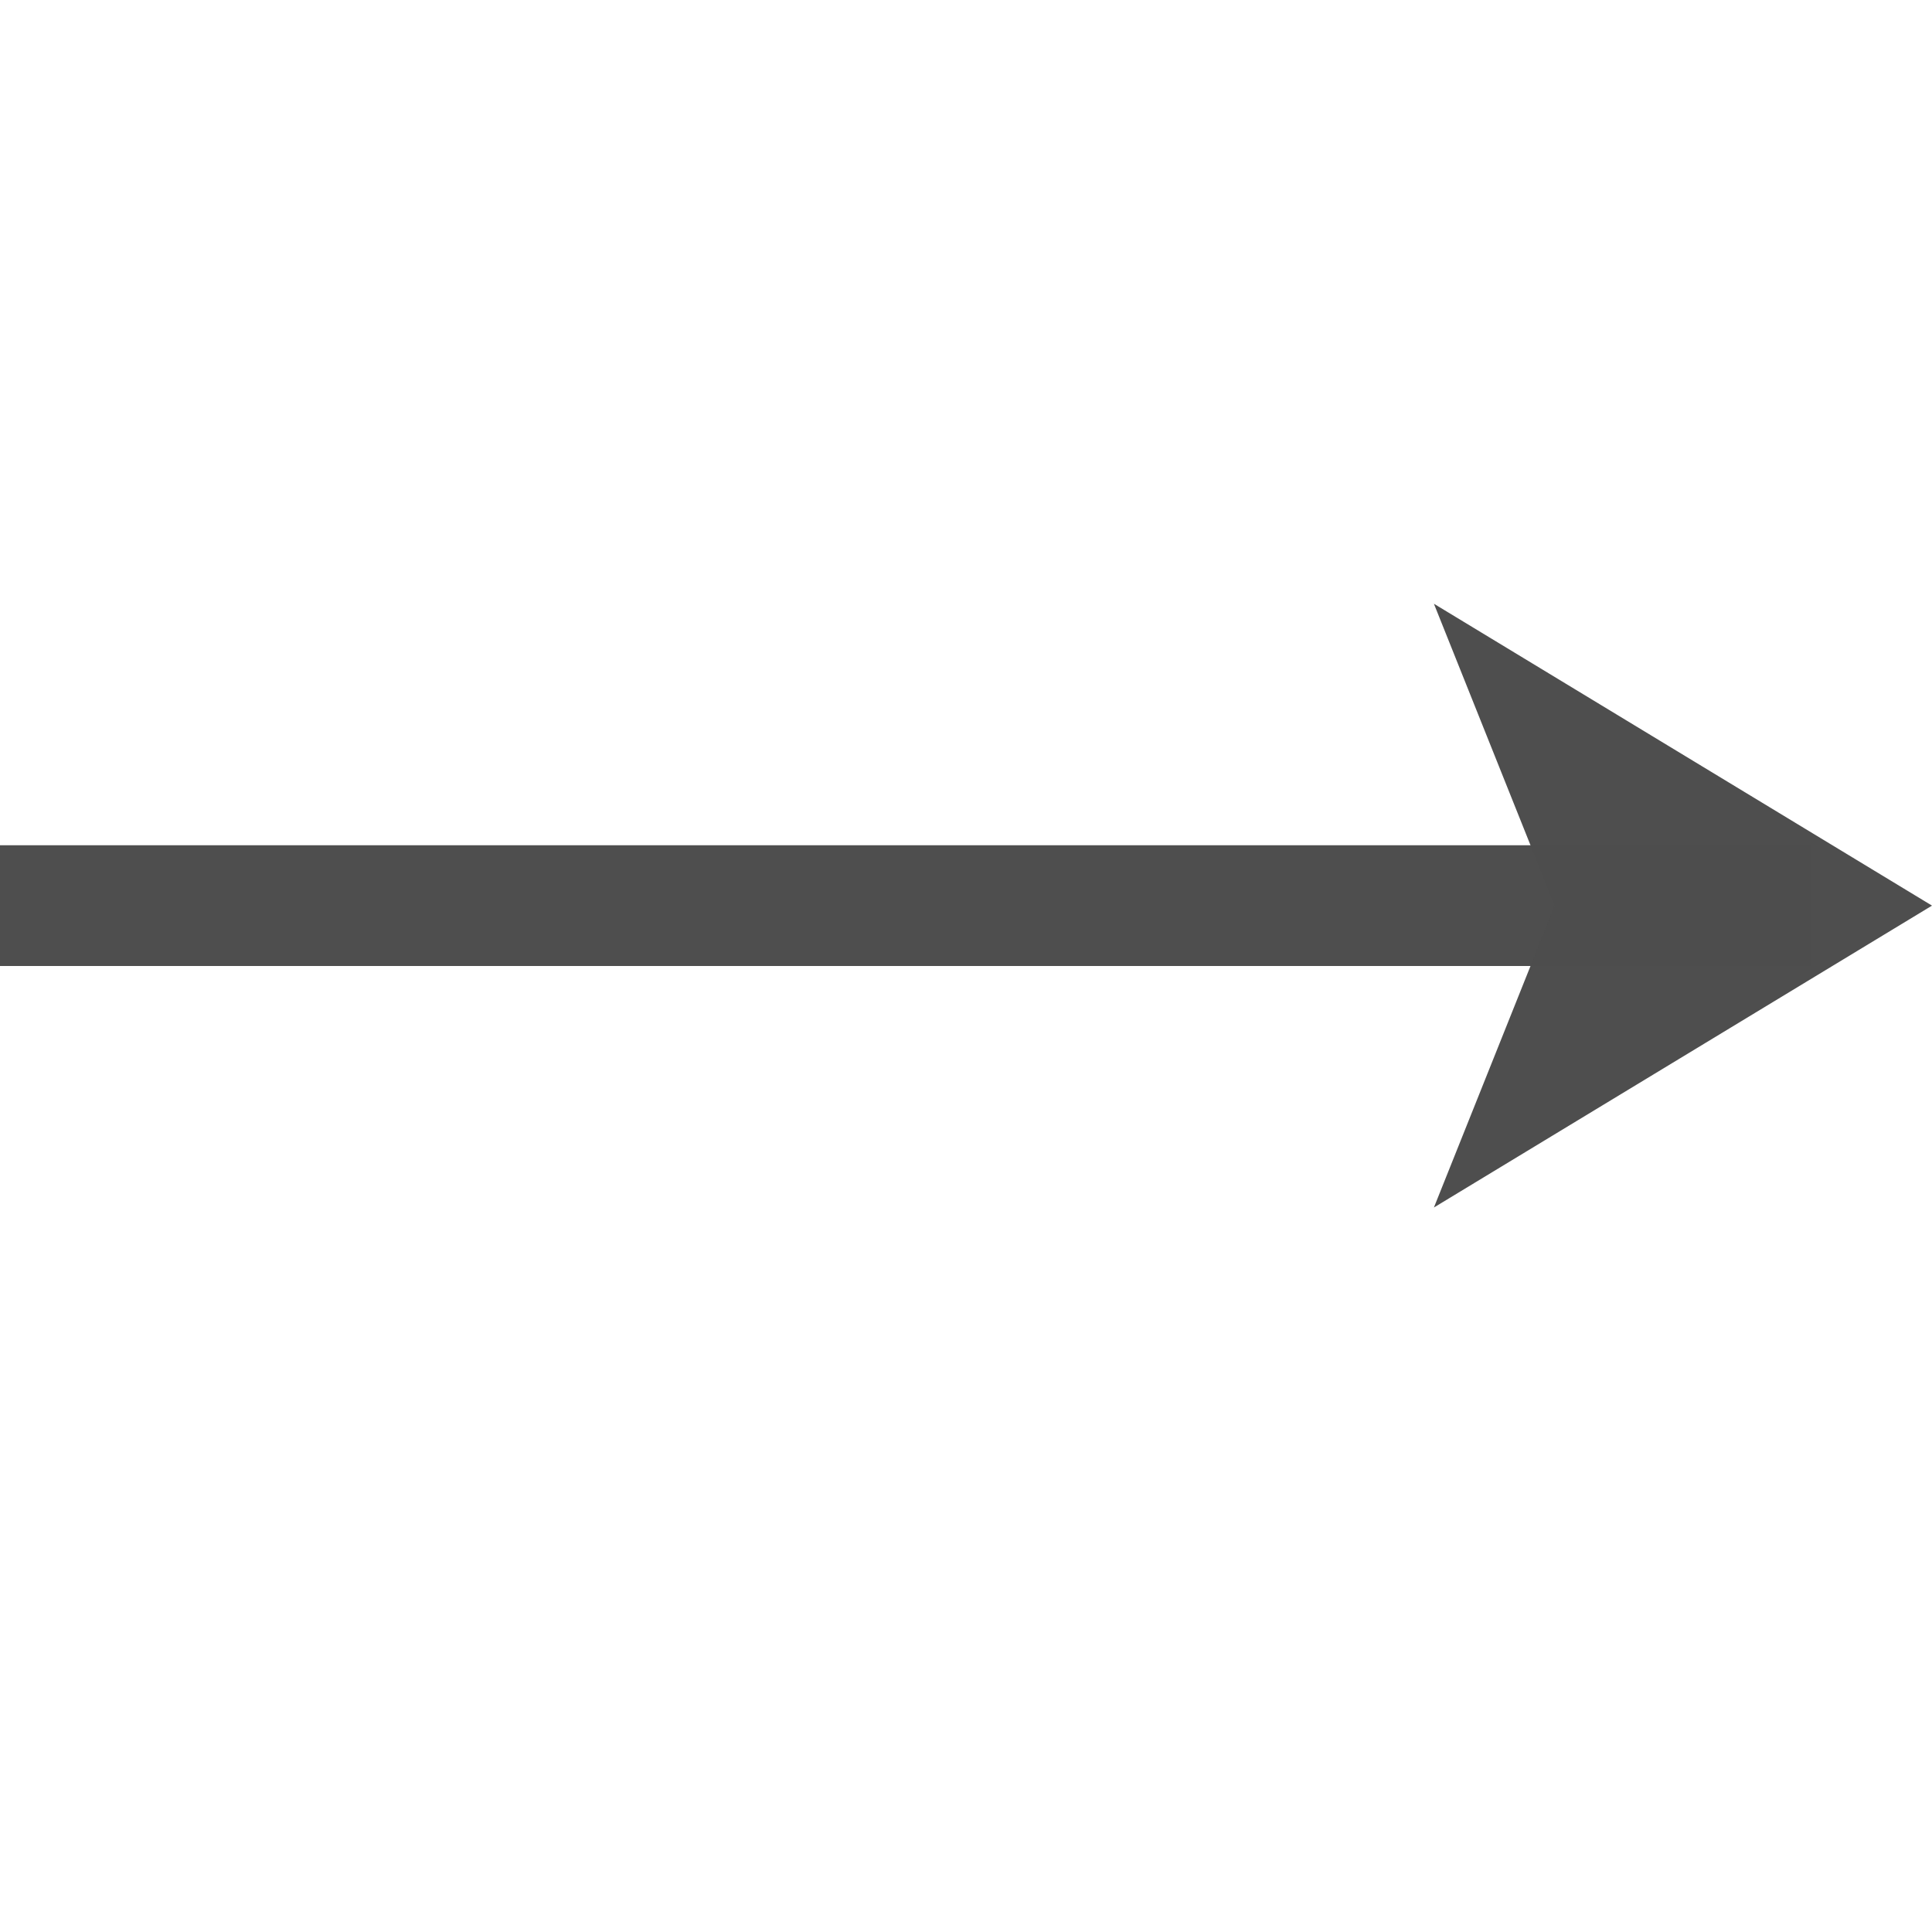 <svg height="16" width="16" xmlns="http://www.w3.org/2000/svg"><g fill="#4d4d4d" transform="scale(.125)"><path d="m-120 56h120v8h-120z" opacity=".99" transform="scale(-1 1)"/><path d="m128 60-33-20 8 20-8 20z" fill-opacity=".992" fill-rule="evenodd"/></g></svg>